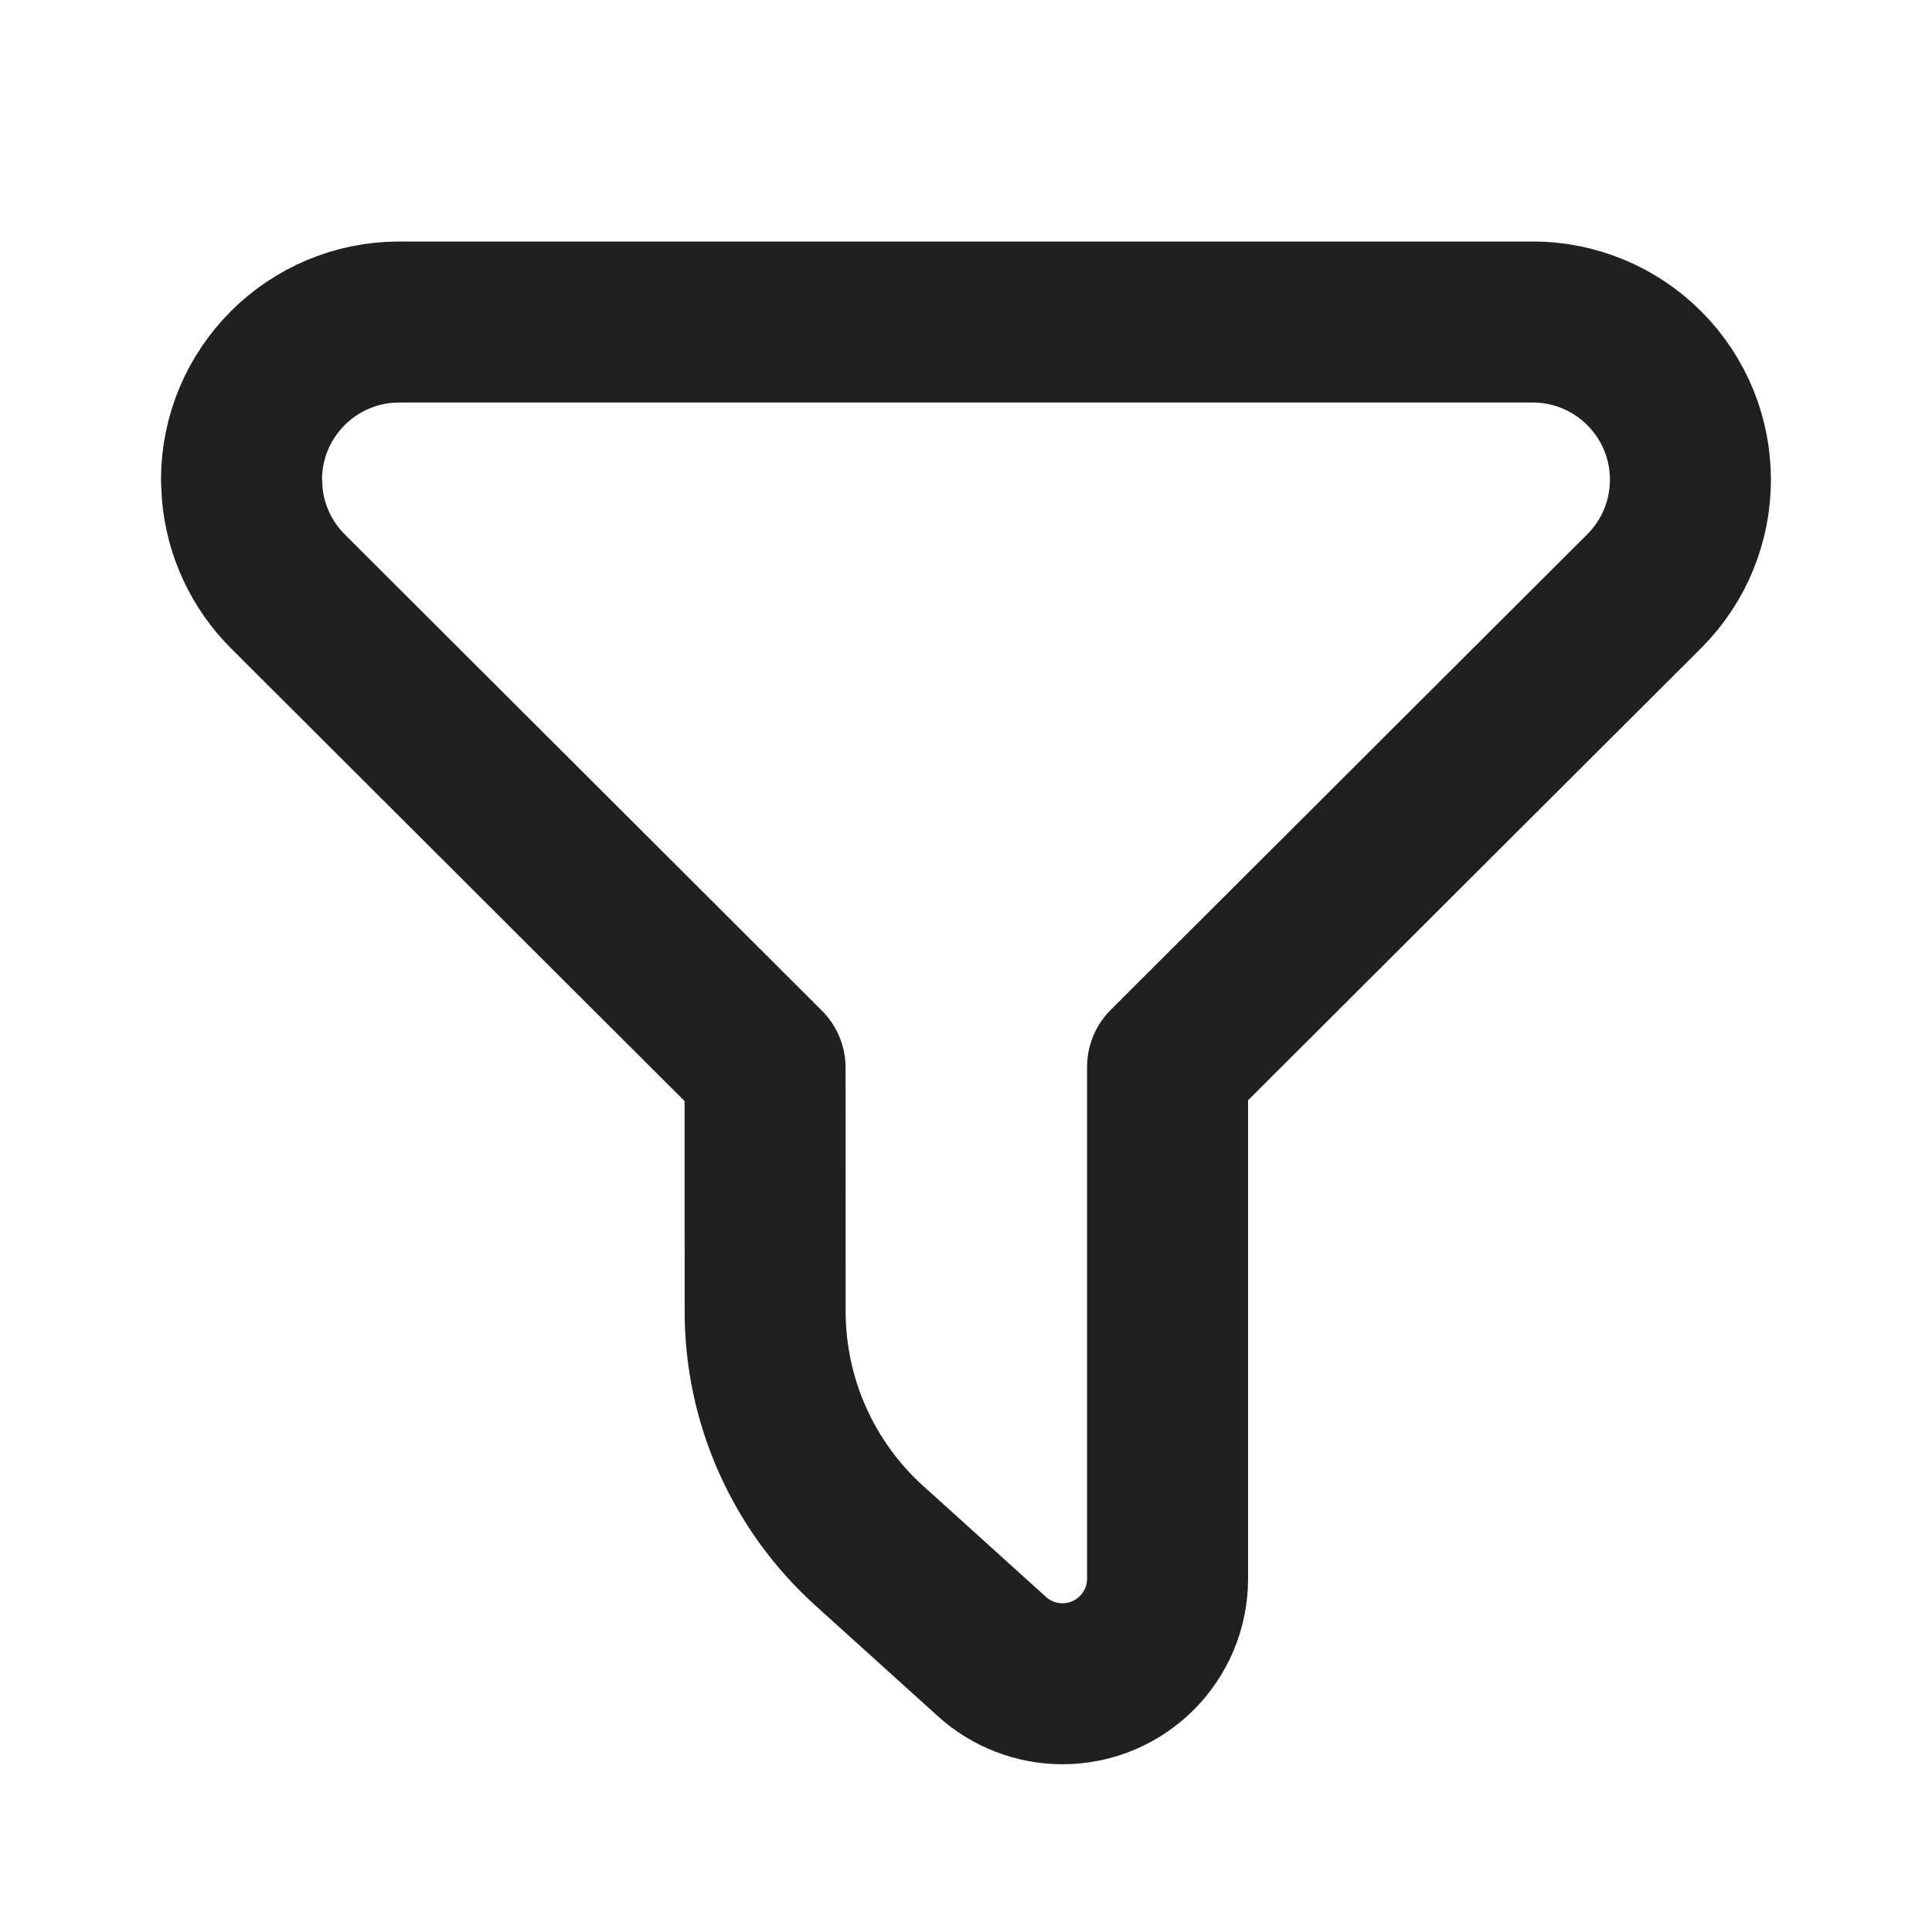 <svg xmlns="http://www.w3.org/2000/svg" width="24" height="24" viewBox="0 0 24 24"><title>icon/nav/filter@2x</title><path fill="none" fill-rule="nonzero" stroke="#202020" stroke-linejoin="round" stroke-width="2" d="M19.04 4c.52 0 1.019.207 1.386.575.765.766.764 2.006-.002 2.77h0l-5.92 5.908v6.357c0 .721-.584 1.306-1.306 1.306-.323 0-.635-.12-.875-.337l-1.527-1.38c-.822-.743-1.291-1.8-1.291-2.907l-.001-3.029-5.928-5.917c-.327-.327-.527-.757-.567-1.214L3 5.959C3.001 4.877 3.878 4 4.961 4h0z"/></svg>